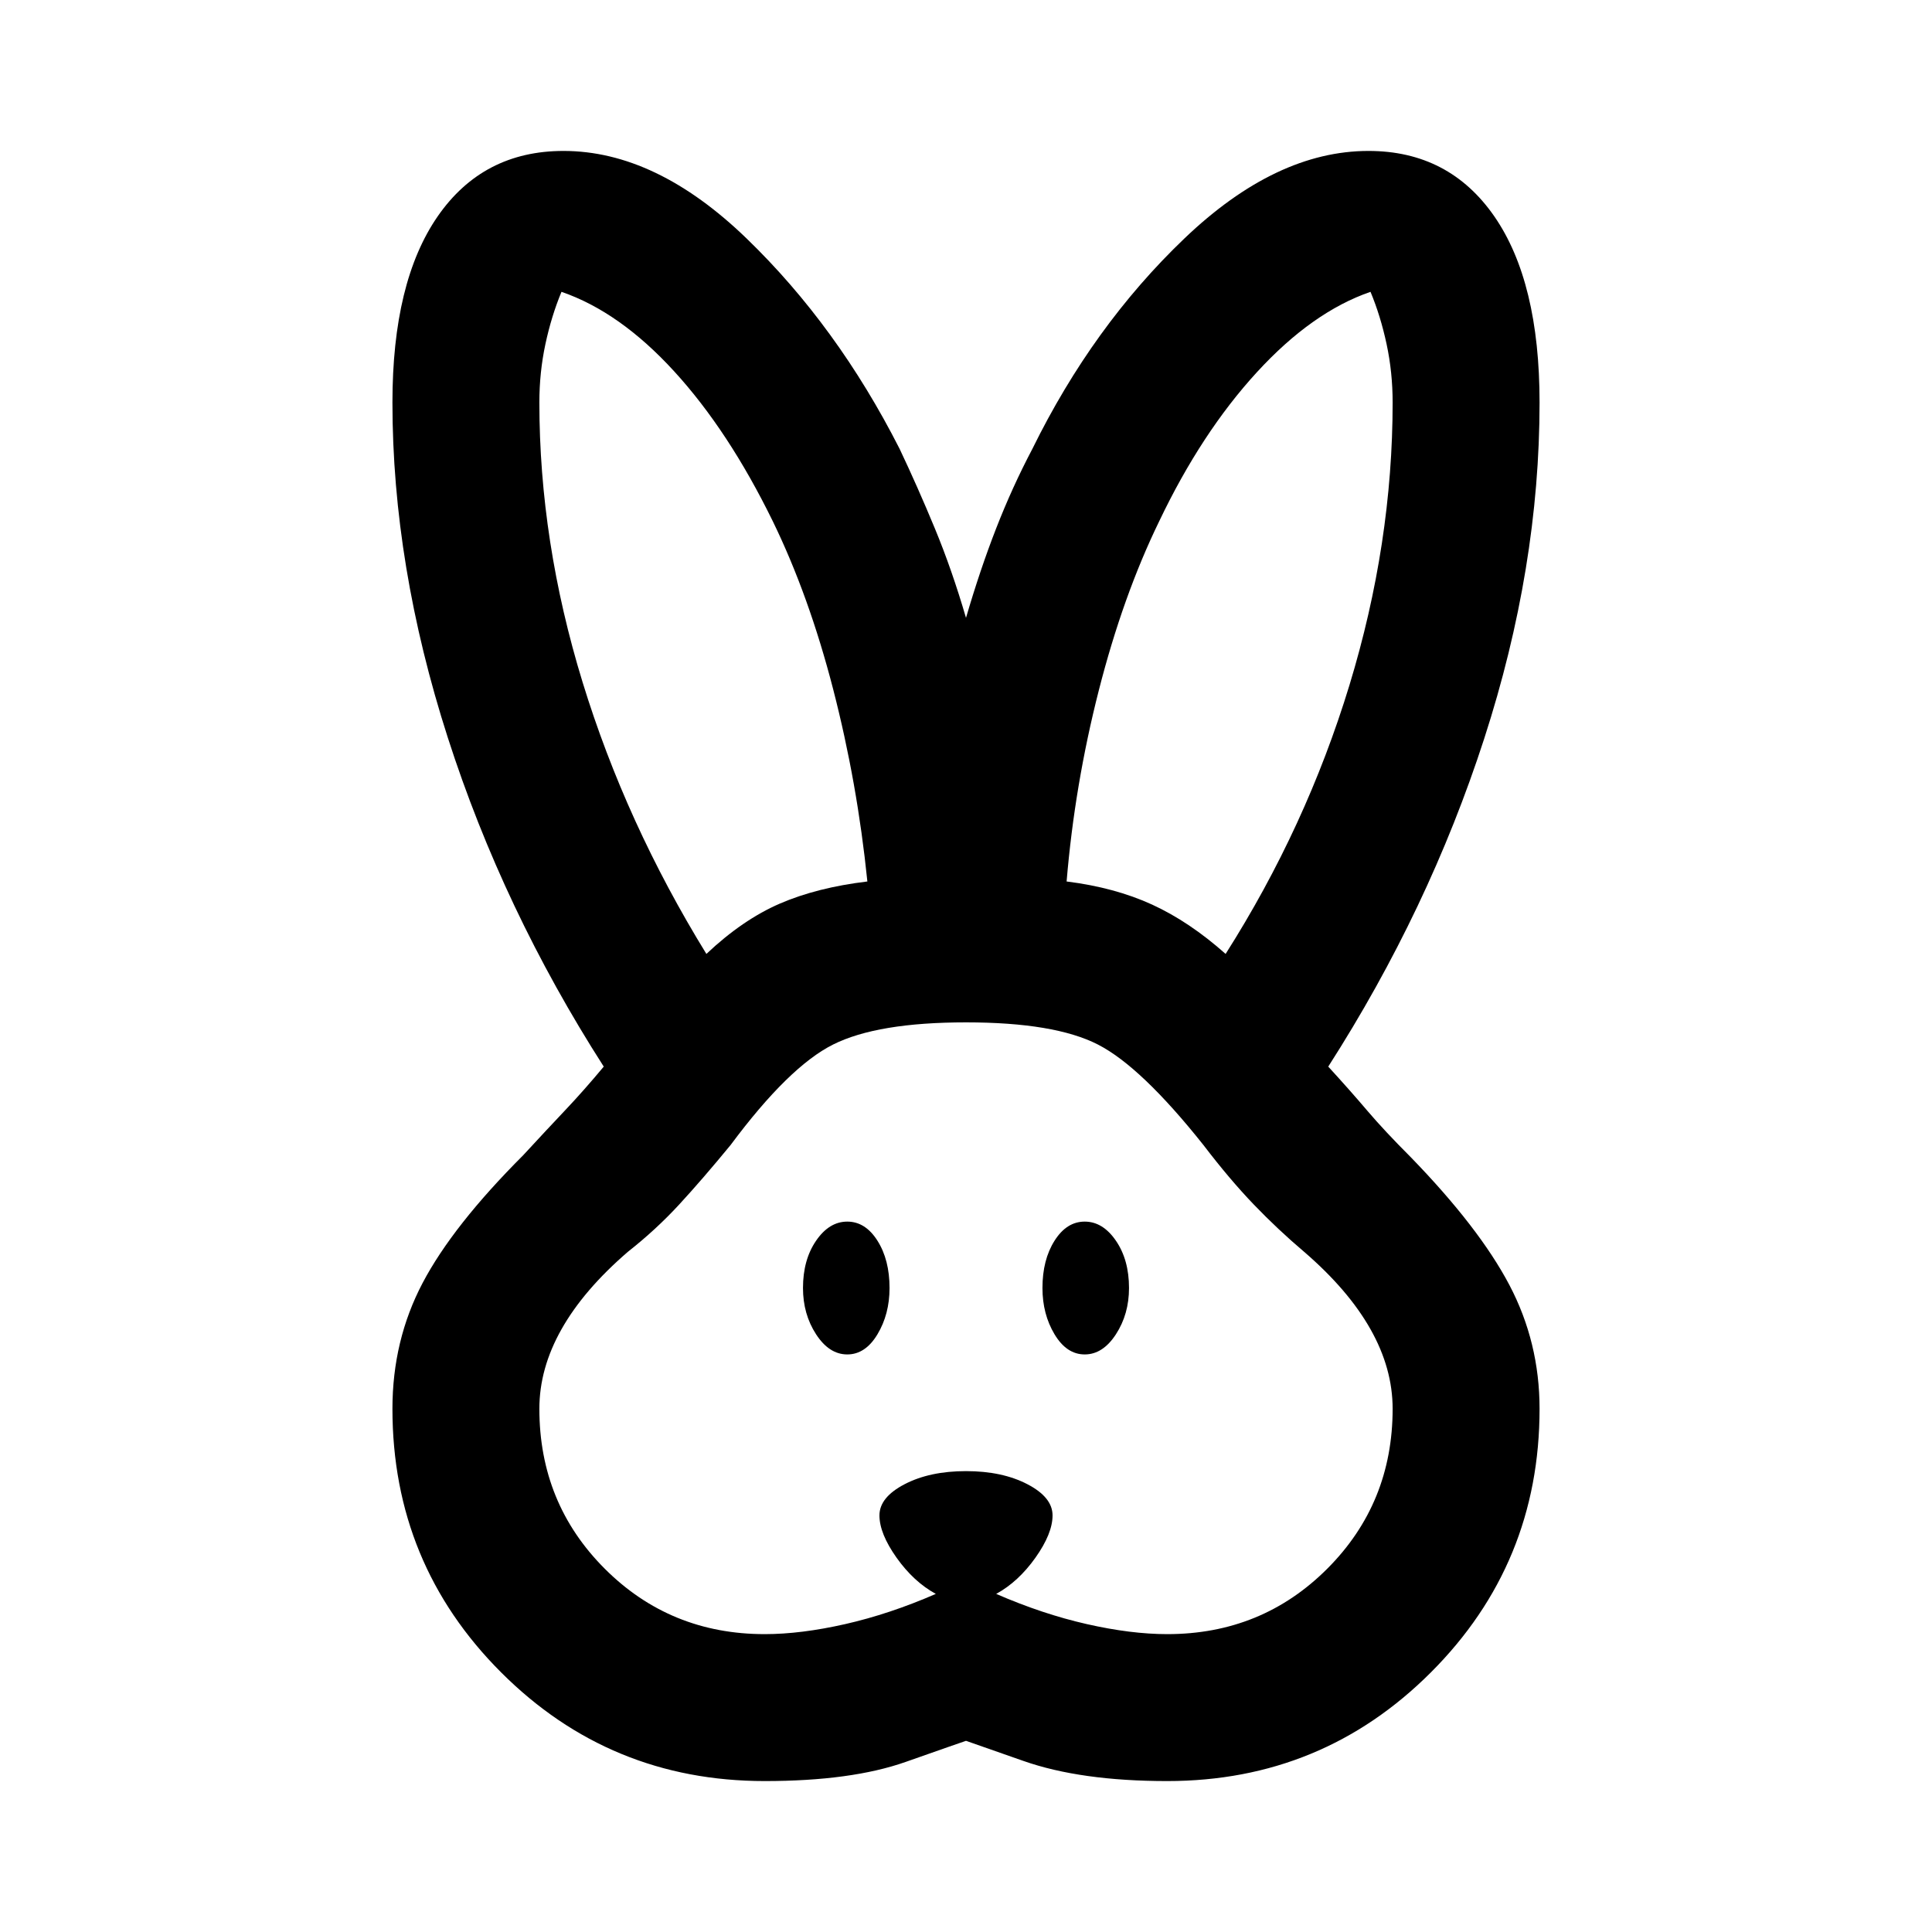 <svg xmlns="http://www.w3.org/2000/svg" height="40" width="40"><path d="M15.833 36.875Q12.625 36.875 10.375 34.625Q8.125 32.375 8.125 29.167Q8.125 27.75 8.75 26.562Q9.375 25.375 10.833 23.917Q11.333 23.375 11.708 22.979Q12.083 22.583 12.5 22.083Q10.417 18.833 9.271 15.271Q8.125 11.708 8.125 8.333Q8.125 5.833 9.062 4.479Q10 3.125 11.667 3.125Q13.583 3.125 15.458 4.938Q17.333 6.75 18.625 9.292Q19 10.083 19.354 10.938Q19.708 11.792 20 12.792Q20.292 11.792 20.625 10.938Q20.958 10.083 21.375 9.292Q22.625 6.75 24.521 4.938Q26.417 3.125 28.333 3.125Q30 3.125 30.938 4.479Q31.875 5.833 31.875 8.333Q31.875 11.75 30.729 15.292Q29.583 18.833 27.5 22.083Q27.958 22.583 28.312 23Q28.667 23.417 29.208 23.958Q30.625 25.417 31.25 26.604Q31.875 27.792 31.875 29.167Q31.875 32.375 29.625 34.625Q27.375 36.875 24.167 36.875Q22.375 36.875 21.188 36.458Q20 36.042 20 36.042Q19.875 36.083 18.75 36.479Q17.625 36.875 15.833 36.875ZM15.833 33.833Q16.583 33.833 17.5 33.625Q18.417 33.417 19.375 33Q18.917 32.75 18.562 32.25Q18.208 31.75 18.208 31.375Q18.208 31 18.729 30.729Q19.25 30.458 20 30.458Q20.75 30.458 21.271 30.729Q21.792 31 21.792 31.375Q21.792 31.75 21.438 32.25Q21.083 32.75 20.625 33Q21.583 33.417 22.5 33.625Q23.417 33.833 24.167 33.833Q26.125 33.833 27.479 32.479Q28.833 31.125 28.833 29.167Q28.833 28.333 28.375 27.521Q27.917 26.708 27 25.917Q26.458 25.458 25.958 24.938Q25.458 24.417 24.917 23.708Q23.625 22.083 22.729 21.625Q21.833 21.167 20 21.167Q18.167 21.167 17.25 21.625Q16.333 22.083 15.125 23.708Q14.542 24.417 14.062 24.938Q13.583 25.458 13 25.917Q12.083 26.708 11.625 27.521Q11.167 28.333 11.167 29.167Q11.167 31.125 12.521 32.479Q13.875 33.833 15.833 33.833ZM17.542 28.042Q17.167 28.042 16.896 27.625Q16.625 27.208 16.625 26.667Q16.625 26.083 16.896 25.688Q17.167 25.292 17.542 25.292Q17.917 25.292 18.167 25.688Q18.417 26.083 18.417 26.667Q18.417 27.208 18.167 27.625Q17.917 28.042 17.542 28.042ZM22.458 28.042Q22.083 28.042 21.833 27.625Q21.583 27.208 21.583 26.667Q21.583 26.083 21.833 25.688Q22.083 25.292 22.458 25.292Q22.833 25.292 23.104 25.688Q23.375 26.083 23.375 26.667Q23.375 27.208 23.104 27.625Q22.833 28.042 22.458 28.042ZM14.625 19.75Q15.375 19.042 16.146 18.708Q16.917 18.375 17.958 18.25Q17.75 16.208 17.25 14.271Q16.75 12.333 16 10.792Q15.083 8.917 13.958 7.688Q12.833 6.458 11.625 6.042Q11.417 6.542 11.292 7.125Q11.167 7.708 11.167 8.333Q11.167 11.208 12.062 14.125Q12.958 17.042 14.625 19.75ZM25.375 19.75Q27.042 17.125 27.938 14.188Q28.833 11.25 28.833 8.333Q28.833 7.708 28.708 7.125Q28.583 6.542 28.375 6.042Q27.167 6.458 26.021 7.708Q24.875 8.958 24 10.792Q23.25 12.333 22.75 14.292Q22.25 16.25 22.083 18.25Q23.083 18.375 23.854 18.729Q24.625 19.083 25.375 19.75Z"/></svg>